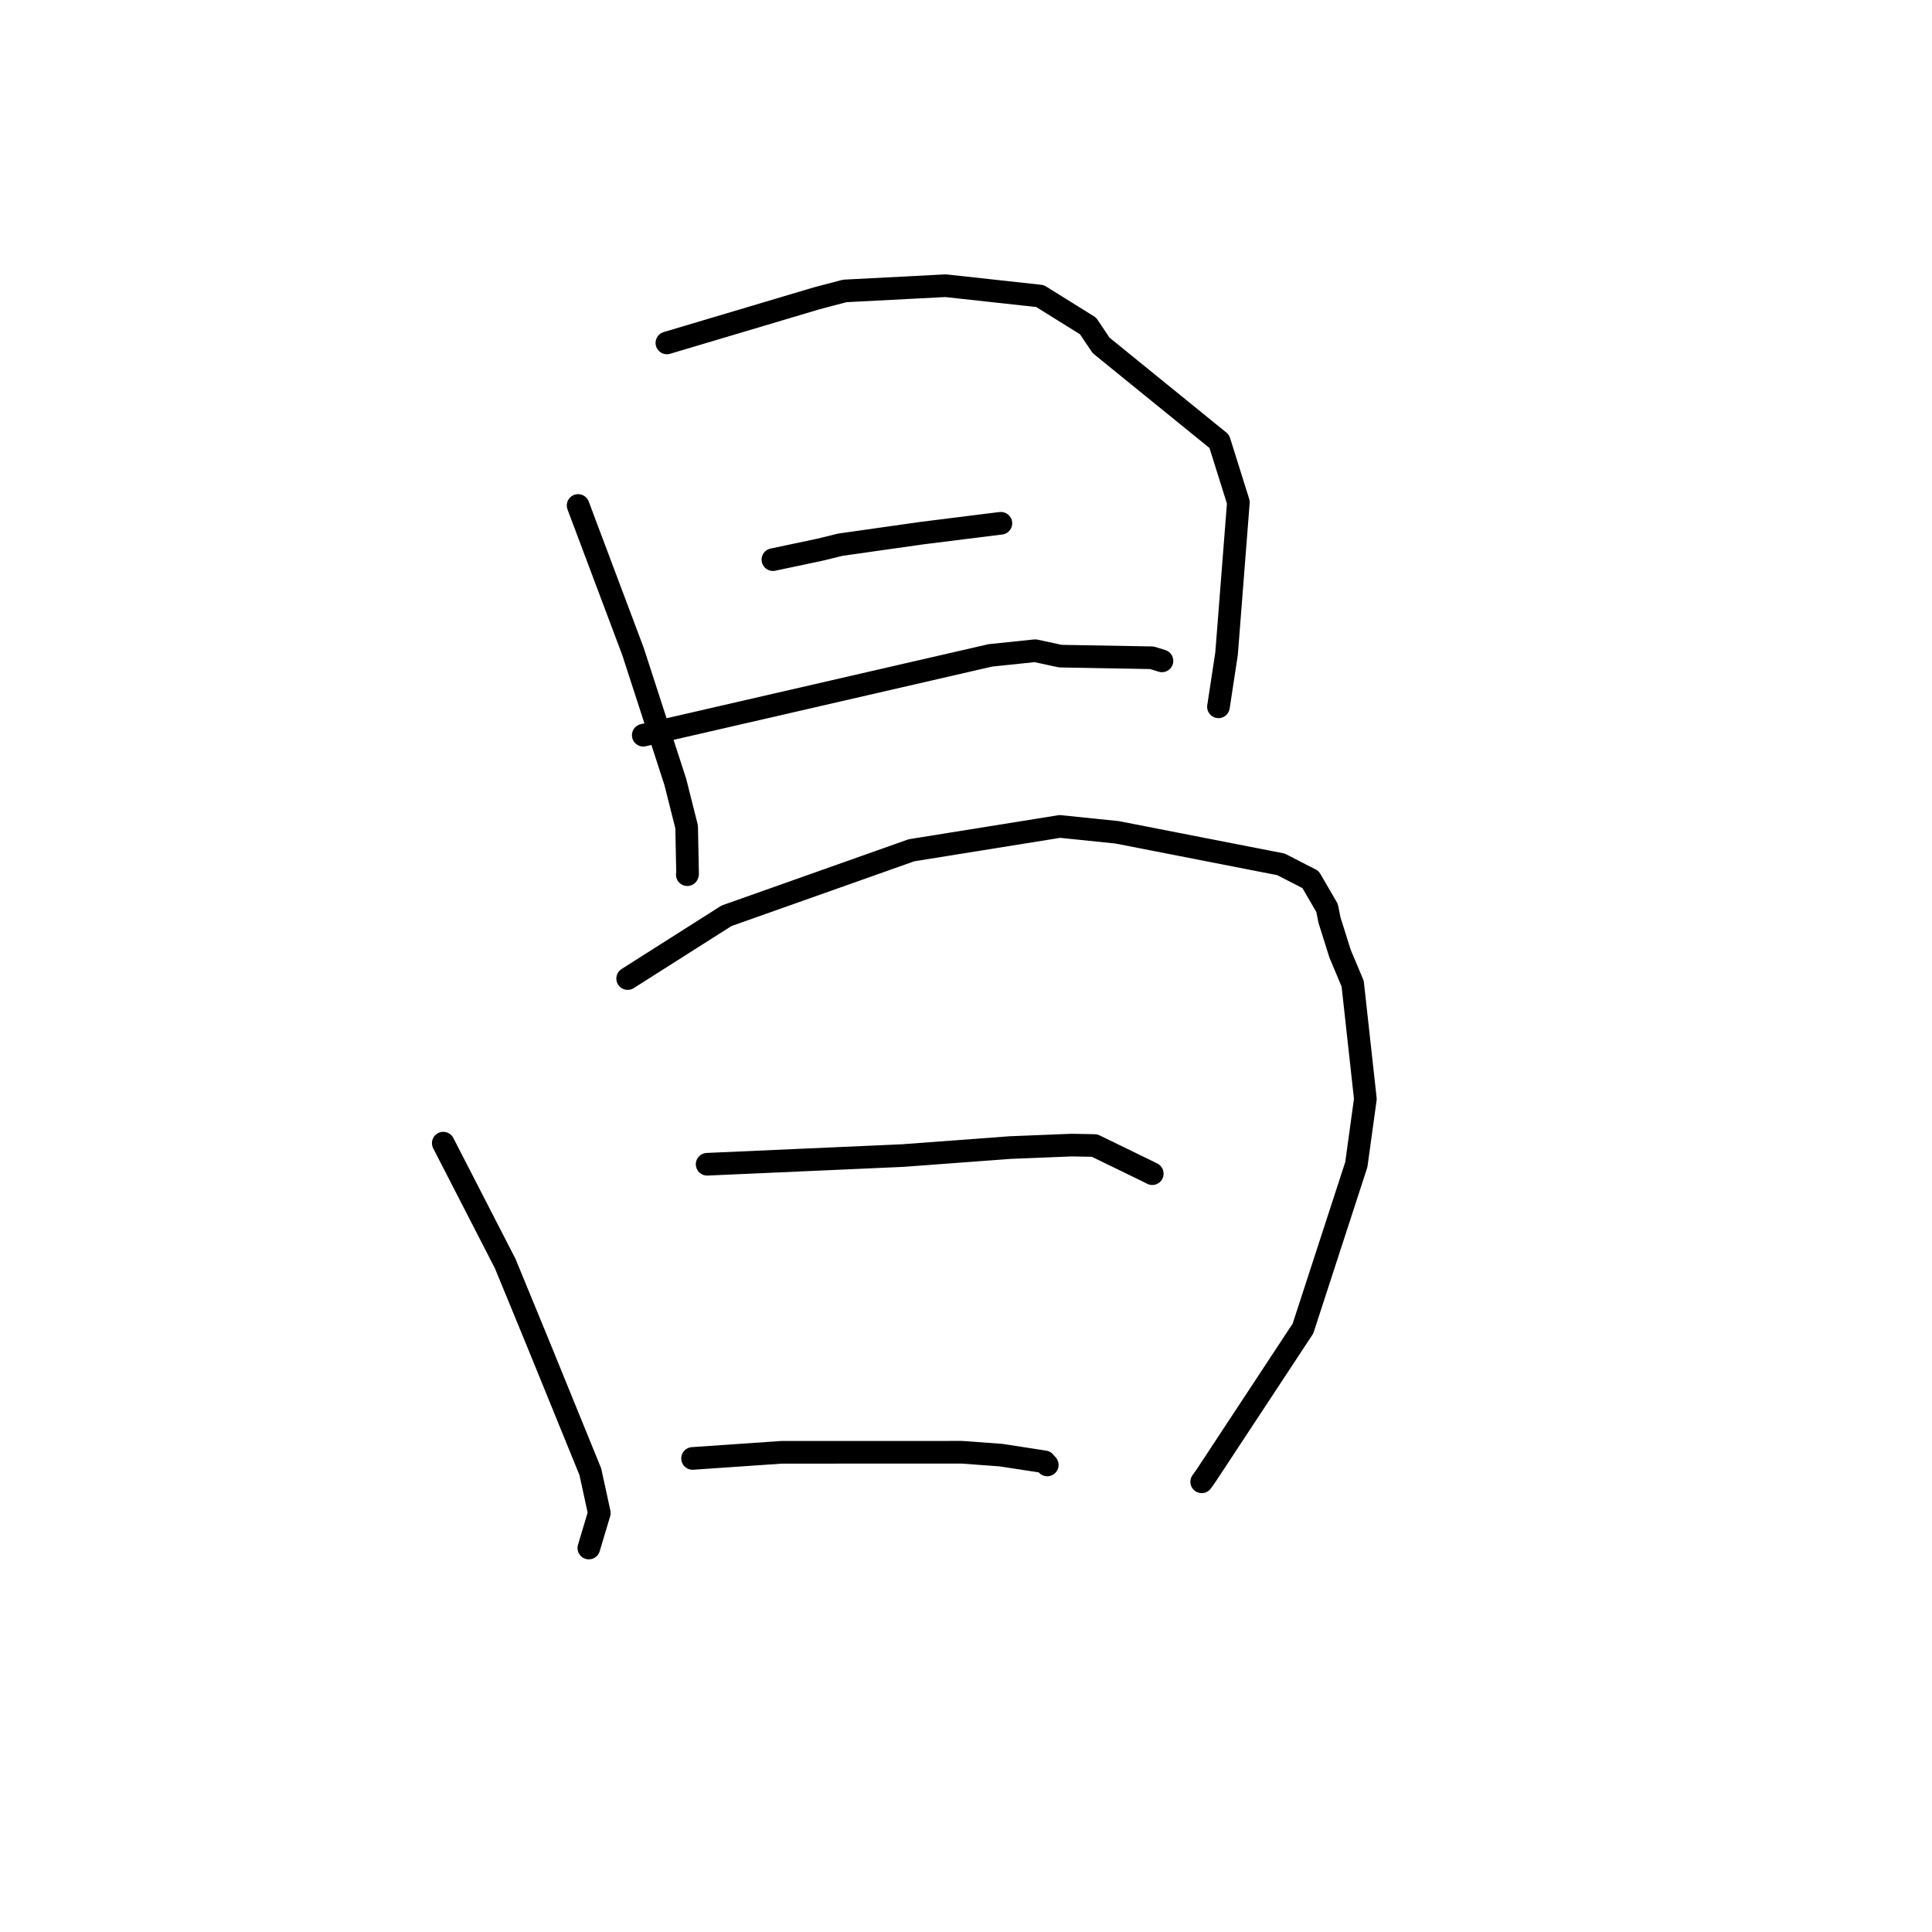 <?xml version="1.0" standalone="no"?>
    <svg width="256" height="256" xmlns="http://www.w3.org/2000/svg" version="1.1">
    <polyline stroke="black" stroke-width="3" stroke-linecap="round" fill="transparent" stroke-linejoin="round" points="76.603 66.978 80.243 76.661 83.883 86.343 89.486 103.624 90.983 109.564 91.107 115.805 91.071 115.901 " />
        <polyline stroke="black" stroke-width="3" stroke-linecap="round" fill="transparent" stroke-linejoin="round" points="88.367 45.44 98.283 42.487 108.2 39.533 111.925 38.551 125.295 37.857 137.809 39.227 144.176 43.195 145.902 45.767 161.559 58.484 164.091 66.554 162.526 86.611 161.551 93.016 161.453 93.657 " />
        <polyline stroke="black" stroke-width="3" stroke-linecap="round" fill="transparent" stroke-linejoin="round" points="102.414 74.156 105.521 73.499 108.627 72.842 111.358 72.174 122.208 70.635 132.391 69.362 132.568 69.345 132.623 69.34 " />
        <polyline stroke="black" stroke-width="3" stroke-linecap="round" fill="transparent" stroke-linejoin="round" points="85.236 97.419 108.231 92.13 131.227 86.841 137.169 86.223 140.503 86.941 152.635 87.157 153.966 87.57 " />
        <polyline stroke="black" stroke-width="3" stroke-linecap="round" fill="transparent" stroke-linejoin="round" points="58.736 151.472 62.842 159.459 66.949 167.447 71.141 177.636 78.219 195.005 79.413 200.48 78.15 204.699 78.024 205.121 " />
        <polyline stroke="black" stroke-width="3" stroke-linecap="round" fill="transparent" stroke-linejoin="round" points="83.168 129.665 89.715 125.507 96.261 121.35 120.771 112.666 140.44 109.506 148.037 110.289 169.734 114.531 173.653 116.544 175.843 120.308 176.16 121.904 177.569 126.381 179.236 130.34 180.918 145.617 179.721 154.311 172.653 176.034 159.875 195.435 159.232 196.349 " />
        <polyline stroke="black" stroke-width="3" stroke-linecap="round" fill="transparent" stroke-linejoin="round" points="93.699 154.27 106.657 153.694 119.616 153.118 133.856 152.059 141.981 151.732 145.037 151.788 152.009 155.179 152.683 155.518 " />
        <polyline stroke="black" stroke-width="3" stroke-linecap="round" fill="transparent" stroke-linejoin="round" points="91.77 193.25 97.676 192.844 103.582 192.437 127.46 192.431 132.623 192.811 138.403 193.698 138.766 194.108 138.769 194.112 " />
        </svg>